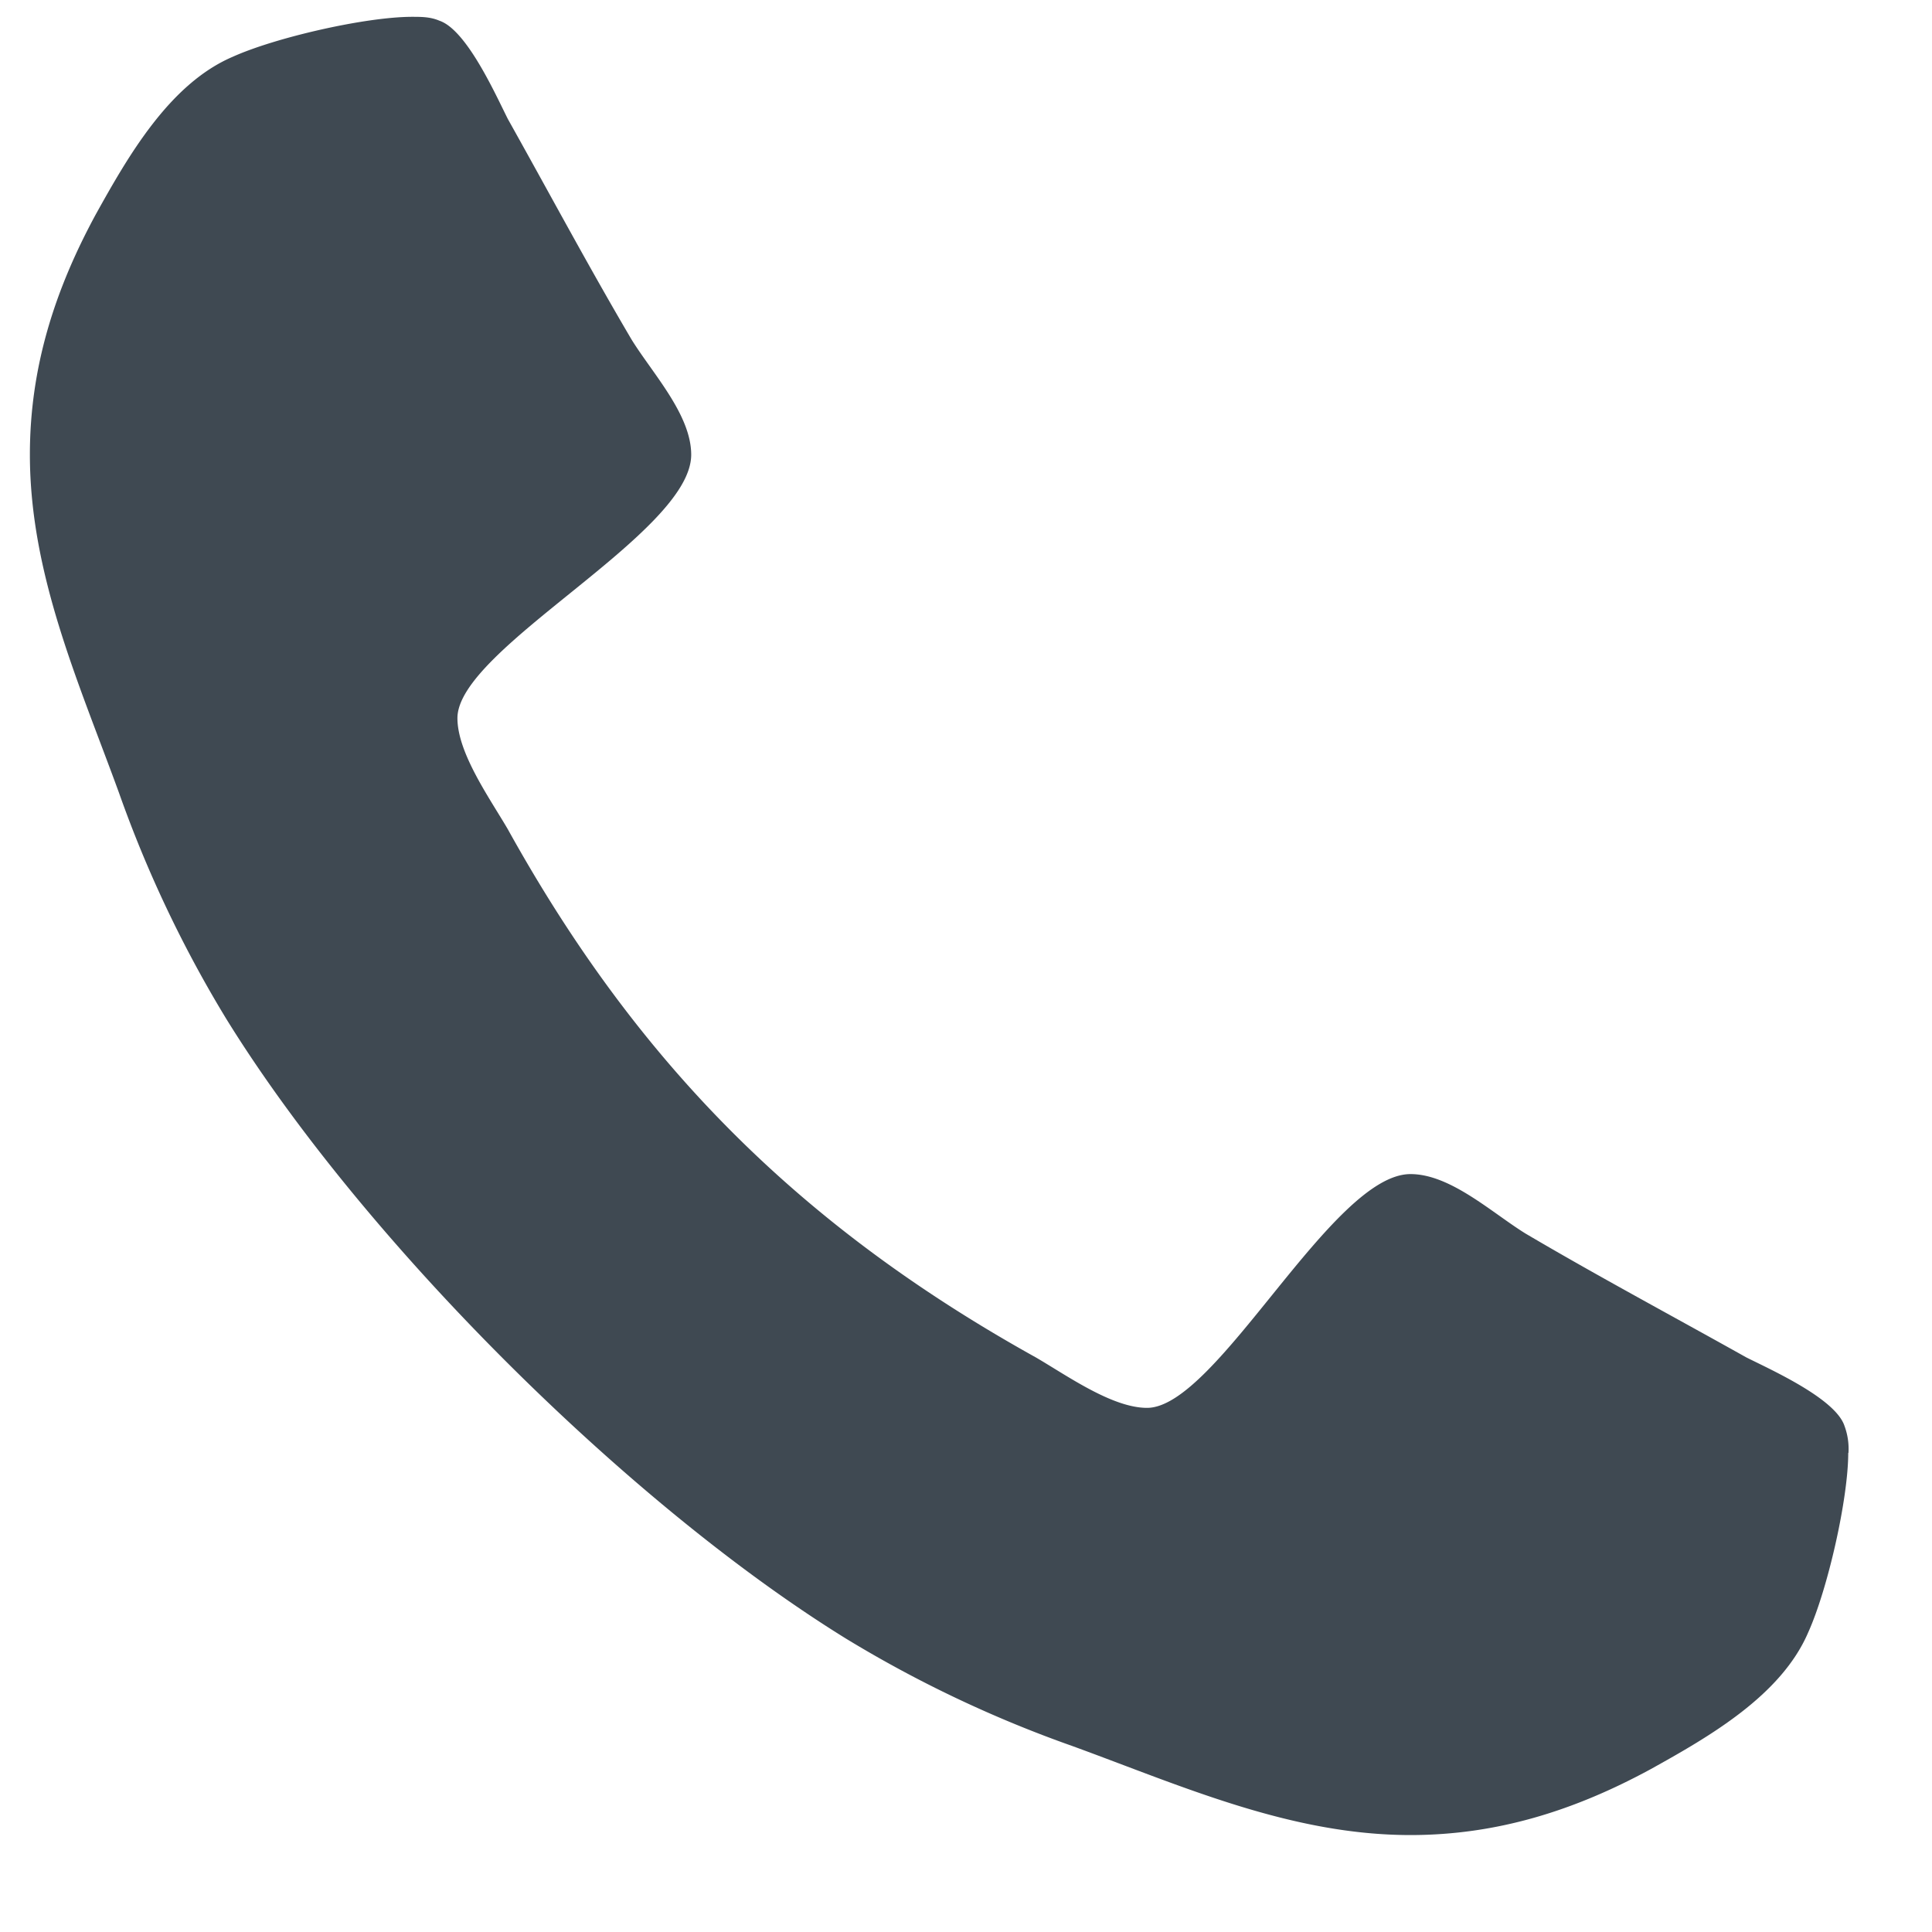 <svg width="17" height="17" fill="none" xmlns="http://www.w3.org/2000/svg"><path d="M16.263 12.783c0 .409-.182 1.204-.352 1.58-.238.557-.875.92-1.386 1.204-.67.364-1.352.58-2.114.58-1.056 0-2.011-.432-2.977-.784a10.638 10.638 0 01-1.989-.944c-1.931-1.193-4.261-3.523-5.454-5.454a10.638 10.638 0 01-.944-1.989C.695 6.01.263 5.056.263 4c0-.762.216-1.443.58-2.114C1.127 1.375 1.491.738 2.047.5c.376-.17 1.17-.352 1.58-.352.08 0 .16 0 .239.034.238.08.488.636.602.864.363.648.715 1.307 1.09 1.943.183.296.524.66.524 1.012 0 .693-2.057 1.705-2.057 2.318 0 .307.284.705.443.977 1.147 2.069 2.58 3.5 4.648 4.649.273.159.67.443.977.443.614 0 1.625-2.057 2.318-2.057.352 0 .716.34 1.012.523.636.375 1.295.727 1.943 1.09.228.114.785.364.864.603a.58.58 0 01.035.238l-.002-.001z" fill="#3F4952"/></svg>